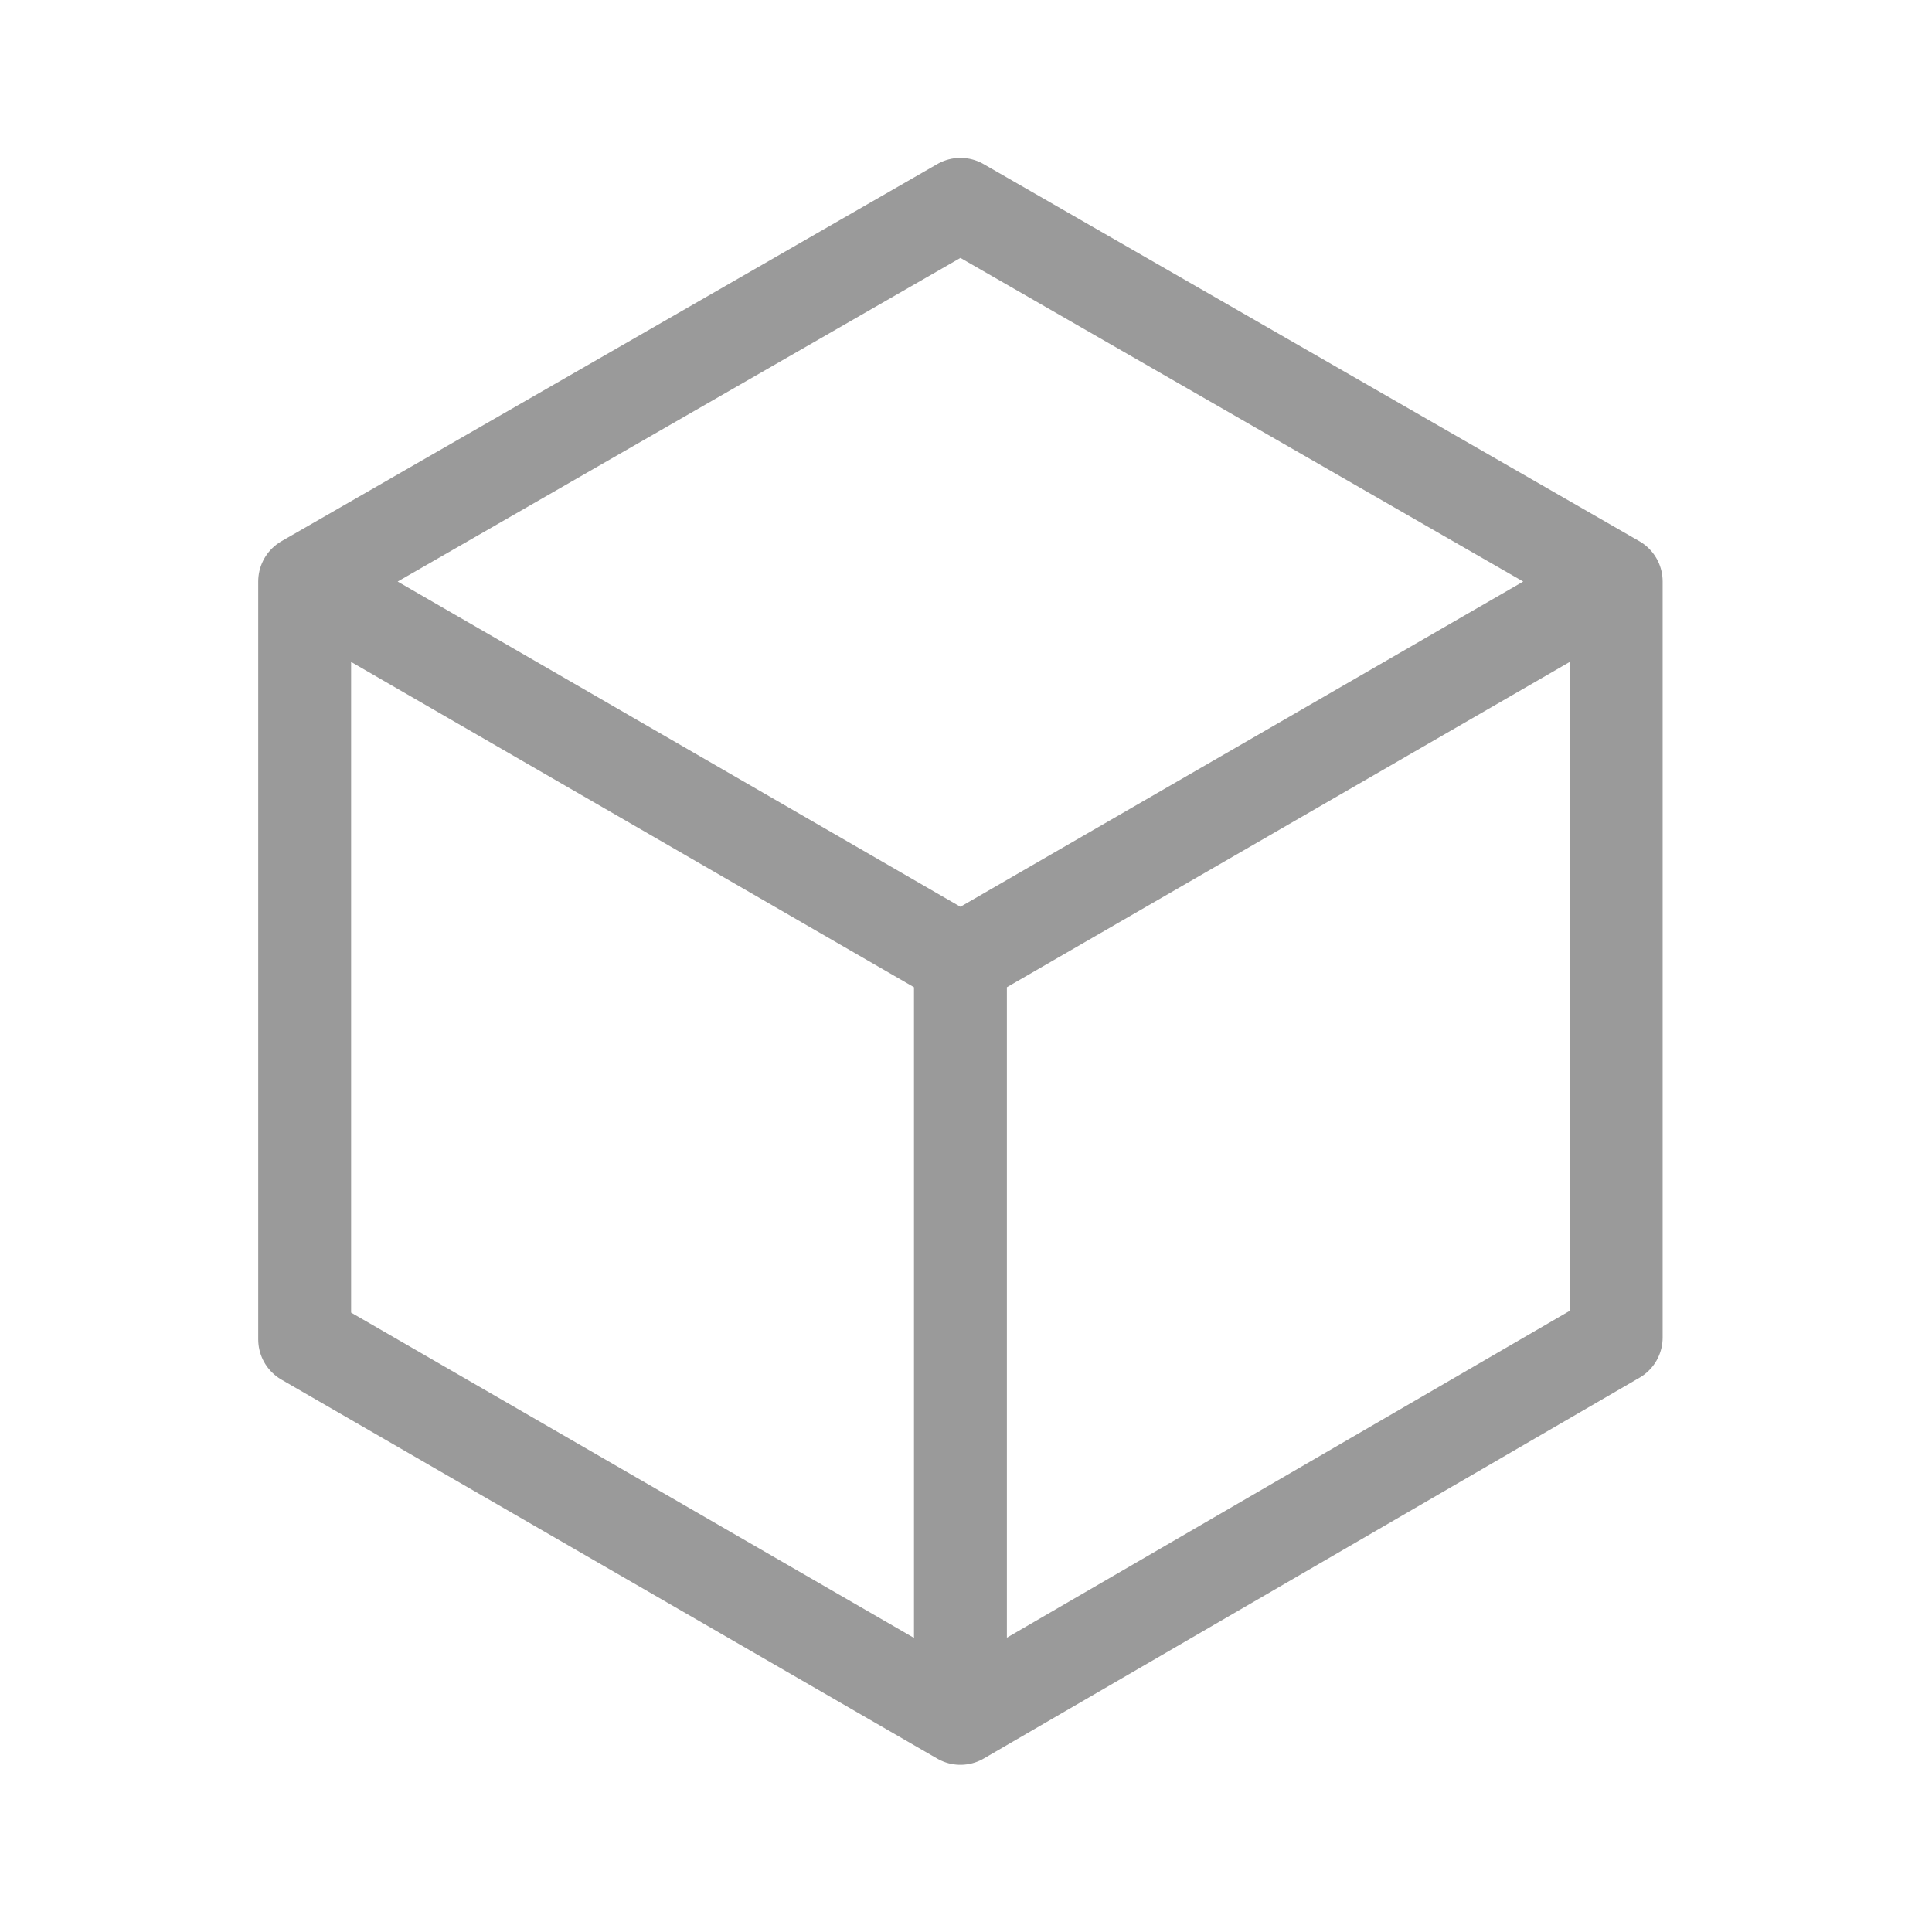 <svg xml:space="preserve" fill-rule="evenodd"
     stroke-linecap="round" stroke-linejoin="round"
     stroke-miterlimit="1.5" clip-rule="evenodd"
     viewBox="0 0 104 104" aria-hidden="true">
    <path fill="none" d="M0 0h103.4v103.4H0z"/>
    <path fill="none" stroke="#9a9a9a" stroke-width="5"
          d="M51.7 92.5V51.7L16.4 31.3l35.3 20.4L87 31.3 51.7 11 16.4 31.3v40.8l35.3 20.4L87 72V31.3L51.7 11"/>
</svg>